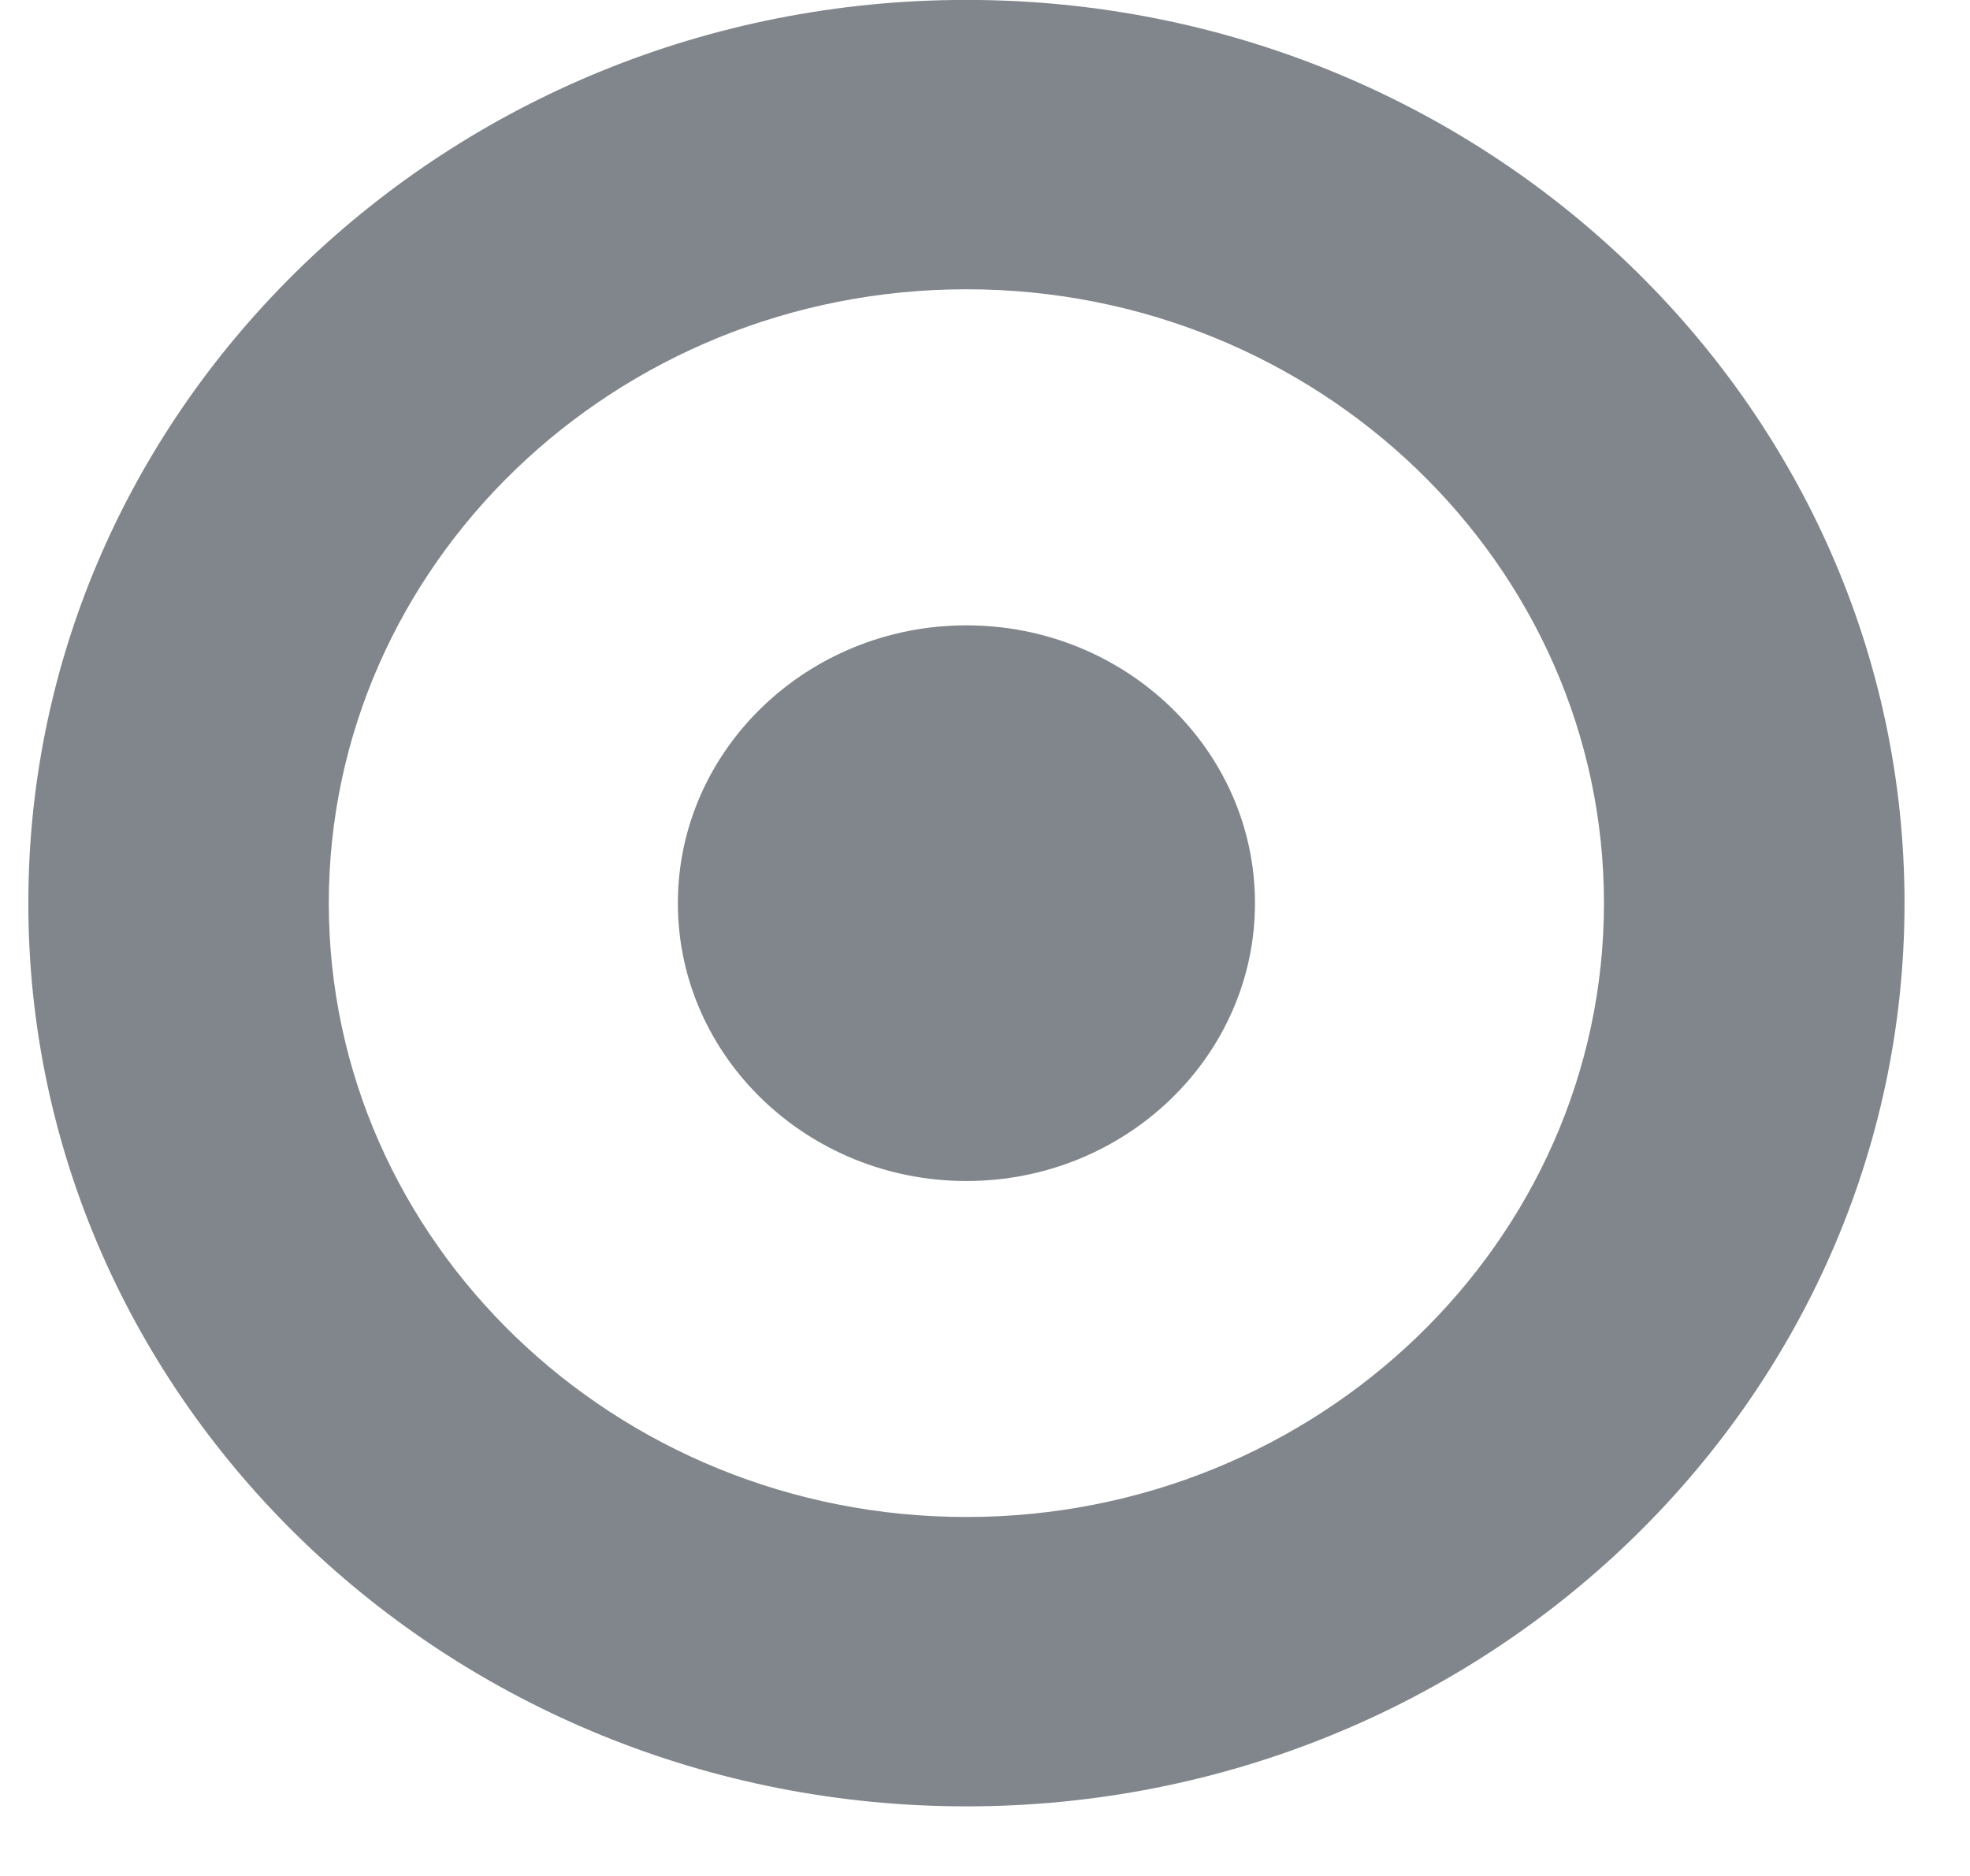 <svg width="21" height="20" viewBox="0 0 21 20" fill="none" xmlns="http://www.w3.org/2000/svg">
<path fill-rule="evenodd" clip-rule="evenodd" d="M0.302 9.629C0.302 4.319 4.787 -0.001 10.302 -0.001C15.816 -0.001 20.302 4.319 20.302 9.629C20.302 14.939 15.816 19.258 10.302 19.258C4.787 19.258 0.302 14.939 0.302 9.629ZM3.505 9.629C3.505 13.237 6.554 16.173 10.302 16.173C14.049 16.173 17.098 13.237 17.098 9.629C17.098 6.02 14.049 3.084 10.302 3.084C6.554 3.084 3.505 6.02 3.505 9.629ZM7.226 9.629C7.226 7.995 8.606 6.667 10.302 6.667C11.998 6.667 13.378 7.995 13.378 9.629C13.378 11.262 11.998 12.591 10.302 12.591C8.606 12.591 7.226 11.262 7.226 9.629Z" fill="#80868B"/>
</svg>

